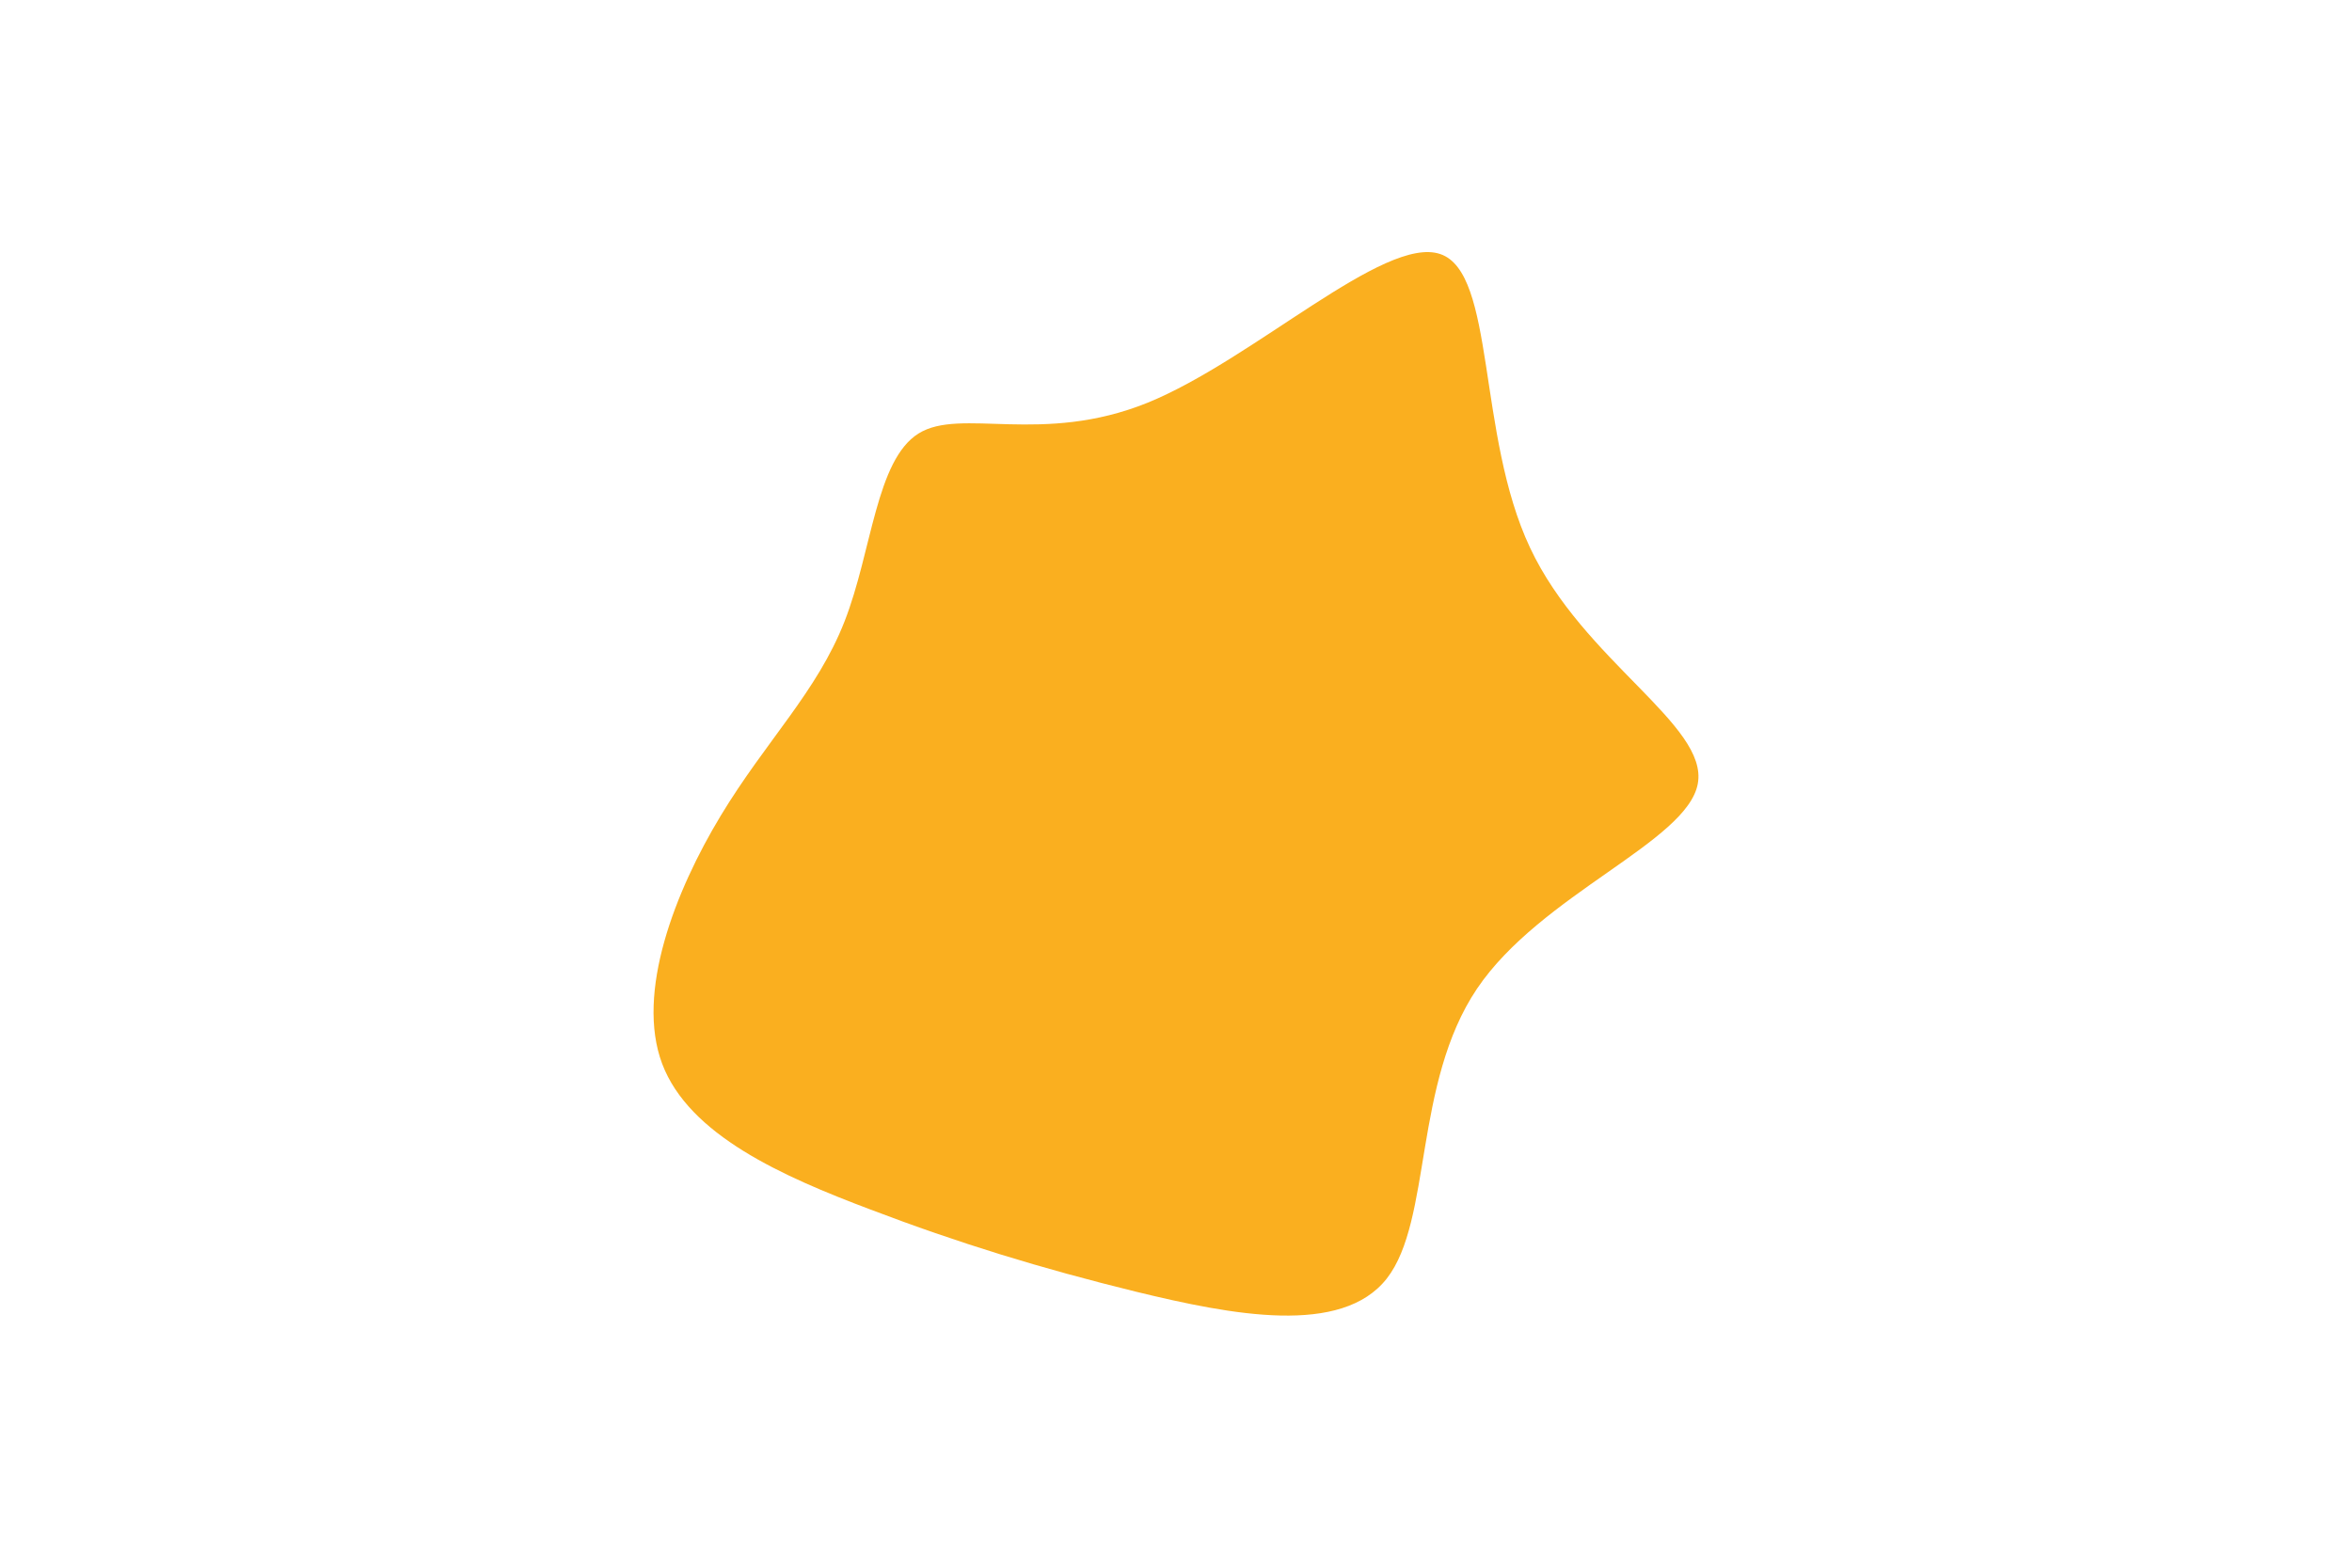 <svg id="visual" viewBox="0 0 900 600" width="900" height="600" xmlns="http://www.w3.org/2000/svg" xmlns:xlink="http://www.w3.org/1999/xlink" version="1.1"><g transform="translate(429.672 302.217)"><path d="M121.4 -205C142.7 -197.9 135.4 -135.9 155.8 -92.6C176.1 -49.3 224.1 -24.7 220 -2.3C216 20 159.9 40 135.5 76.2C111.1 112.5 118.3 164.9 101 187.1C83.7 209.2 41.8 201.1 5.2 192.2C-31.5 183.2 -63 173.5 -96.6 160.7C-130.3 148 -166 132.2 -176.3 104.9C-186.5 77.7 -171.3 38.8 -153.9 10C-136.5 -18.8 -117 -37.5 -106.5 -64.4C-96 -91.2 -94.5 -126.1 -78.2 -136.3C-62 -146.4 -31 -131.7 9.5 -148.1C50 -164.6 100 -212.2 121.4 -205" fill="#FAAF1F"></path></g></svg>